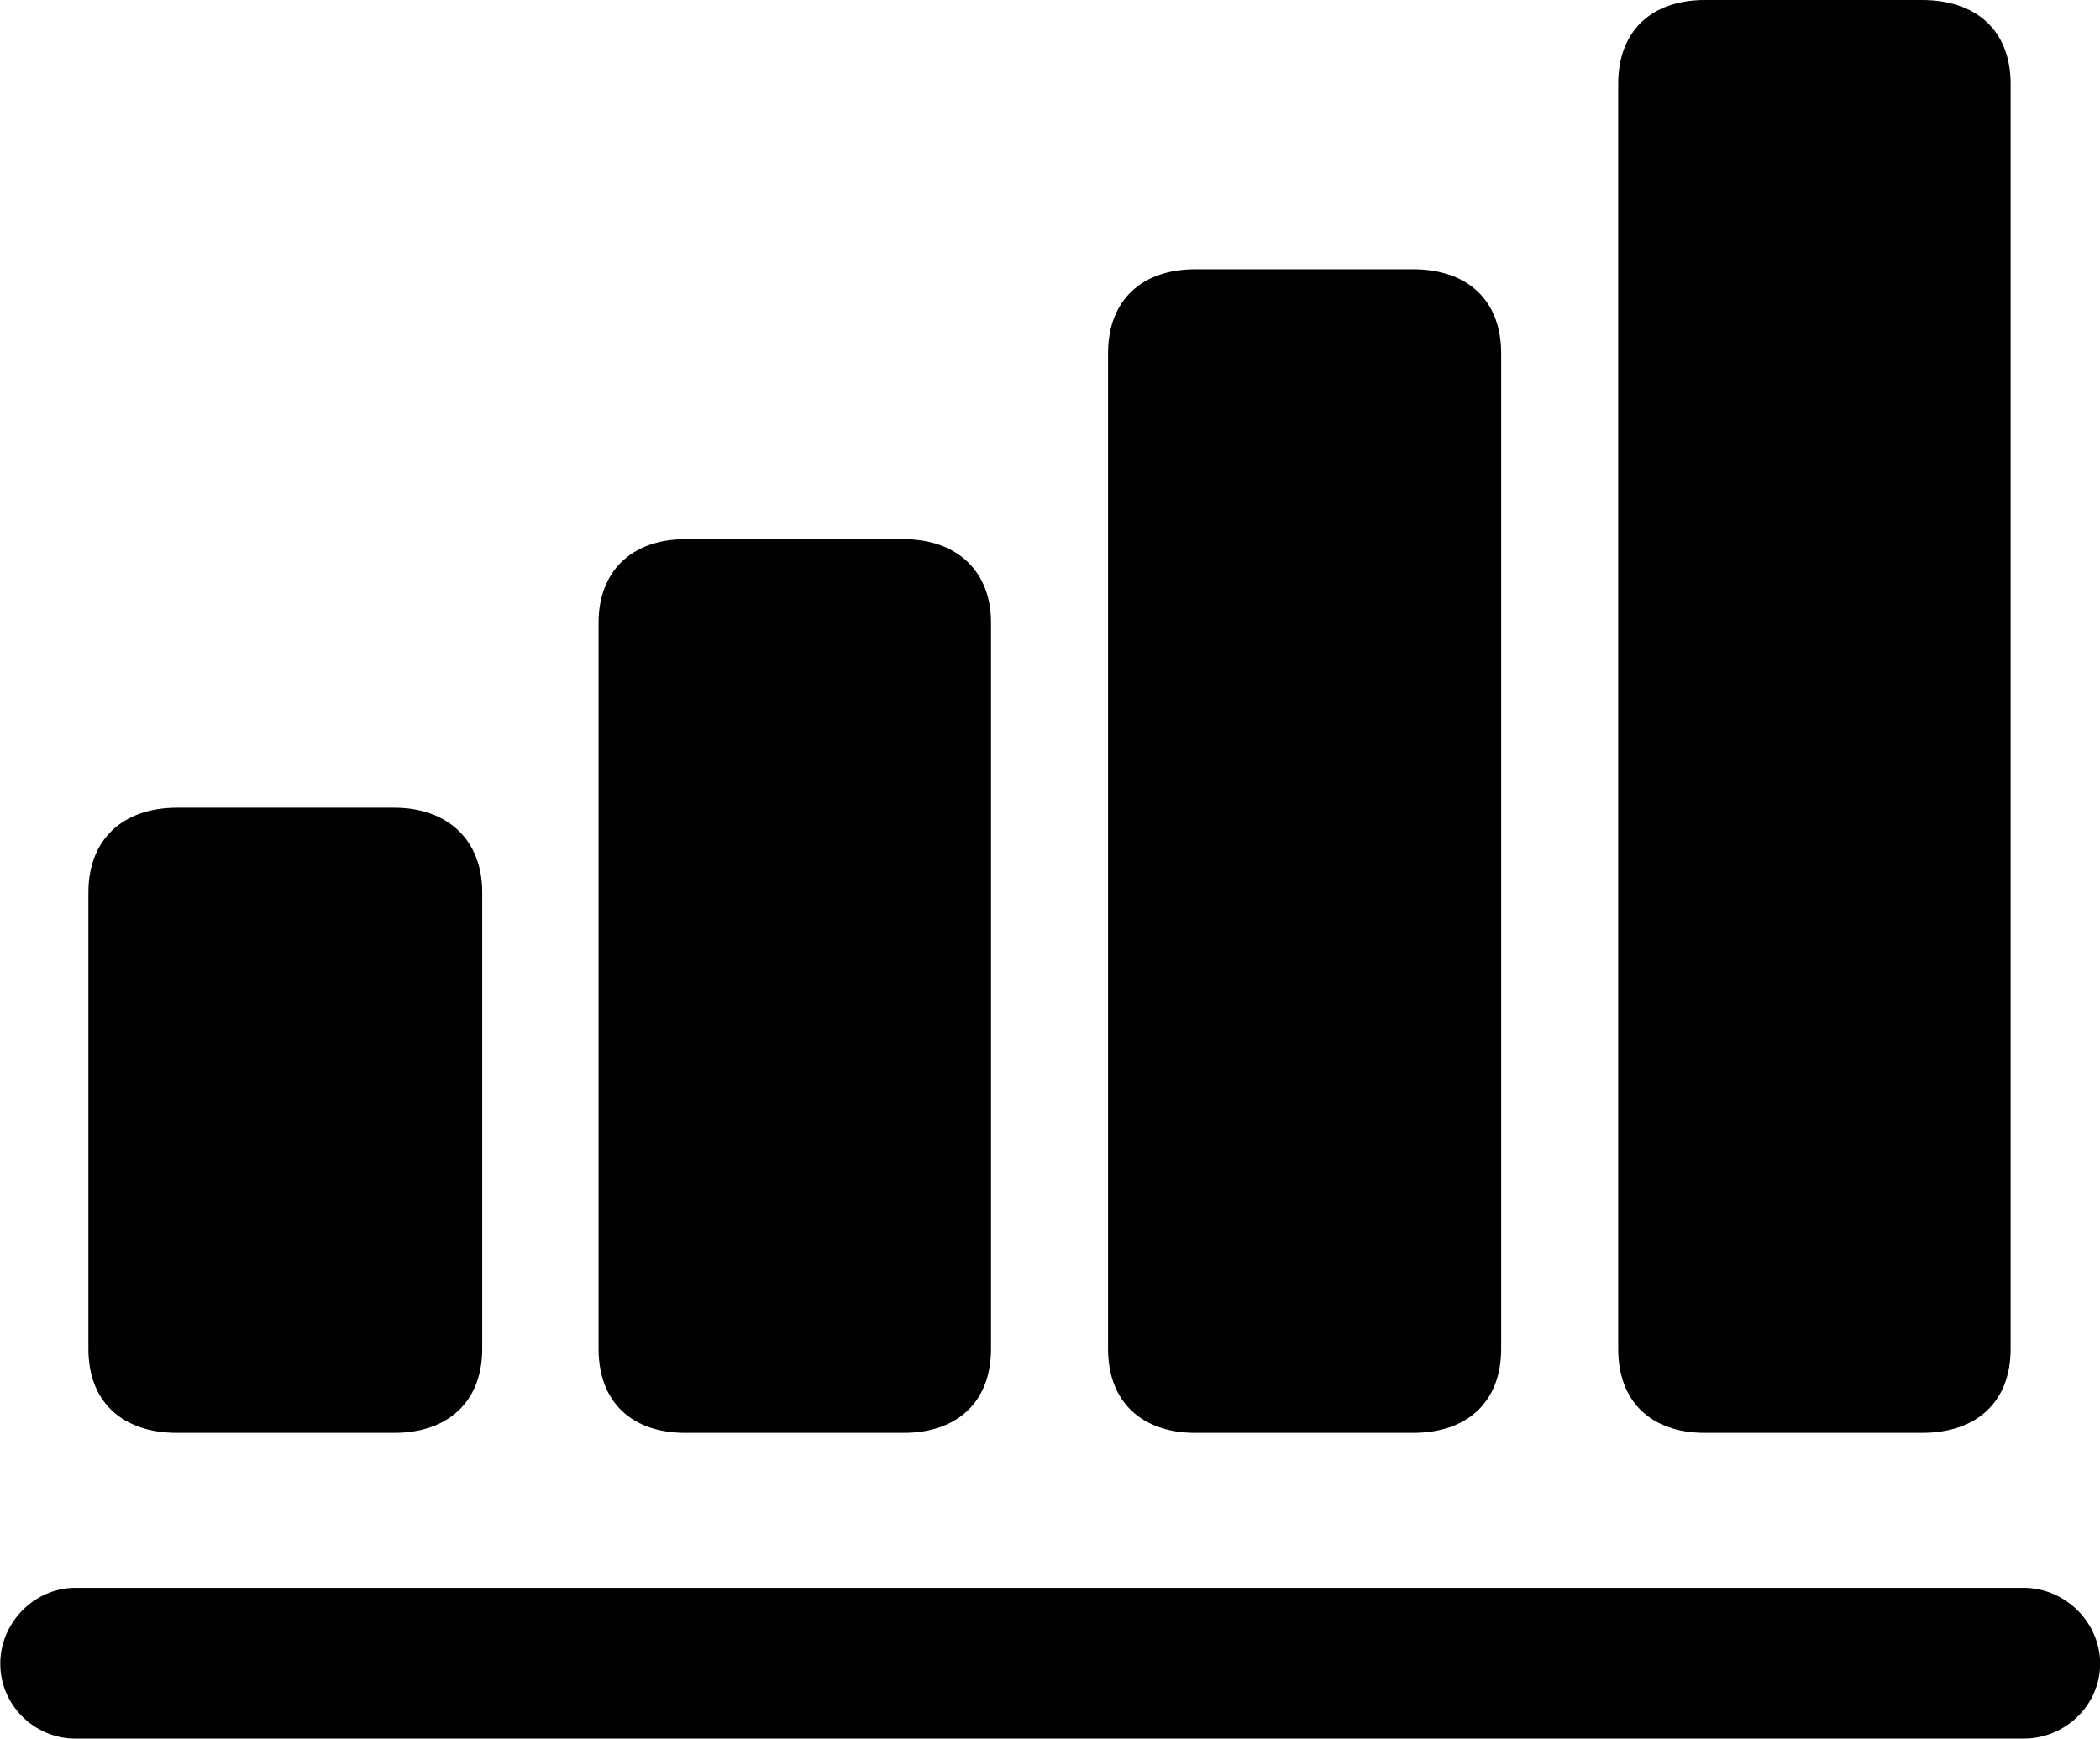 
<svg
    viewBox="0 0 30.502 25.252"
    xmlns="http://www.w3.org/2000/svg"
>
    <path
        fill="inherit"
        d="M23.504 19.59C23.504 20.36 23.984 20.81 24.764 20.81H27.914C28.714 20.81 29.204 20.36 29.204 19.59V1.22C29.204 0.45 28.714 0 27.914 0H24.764C23.984 0 23.504 0.45 23.504 1.22ZM16.094 19.59C16.094 20.36 16.584 20.81 17.364 20.81H20.524C21.314 20.81 21.804 20.36 21.804 19.59V5.13C21.804 4.36 21.314 3.91 20.524 3.91H17.364C16.584 3.91 16.094 4.36 16.094 5.13ZM8.694 19.59C8.694 20.36 9.174 20.81 9.954 20.81H13.124C13.904 20.81 14.394 20.36 14.394 19.59V9.04C14.394 8.3 13.904 7.83 13.124 7.83H9.954C9.174 7.83 8.694 8.3 8.694 9.04ZM1.284 19.59C1.284 20.36 1.774 20.81 2.574 20.81H5.724C6.504 20.81 7.004 20.36 7.004 19.59V12.96C7.004 12.2 6.504 11.73 5.724 11.73H2.574C1.774 11.73 1.284 12.2 1.284 12.96ZM1.094 25.25H29.394C29.994 25.25 30.504 24.77 30.504 24.16C30.504 23.56 29.994 23.06 29.394 23.06H1.094C0.504 23.06 0.004 23.56 0.004 24.16C0.004 24.77 0.504 25.25 1.094 25.25Z"
        fillRule="evenodd"
        clipRule="evenodd"
    />
</svg>
        